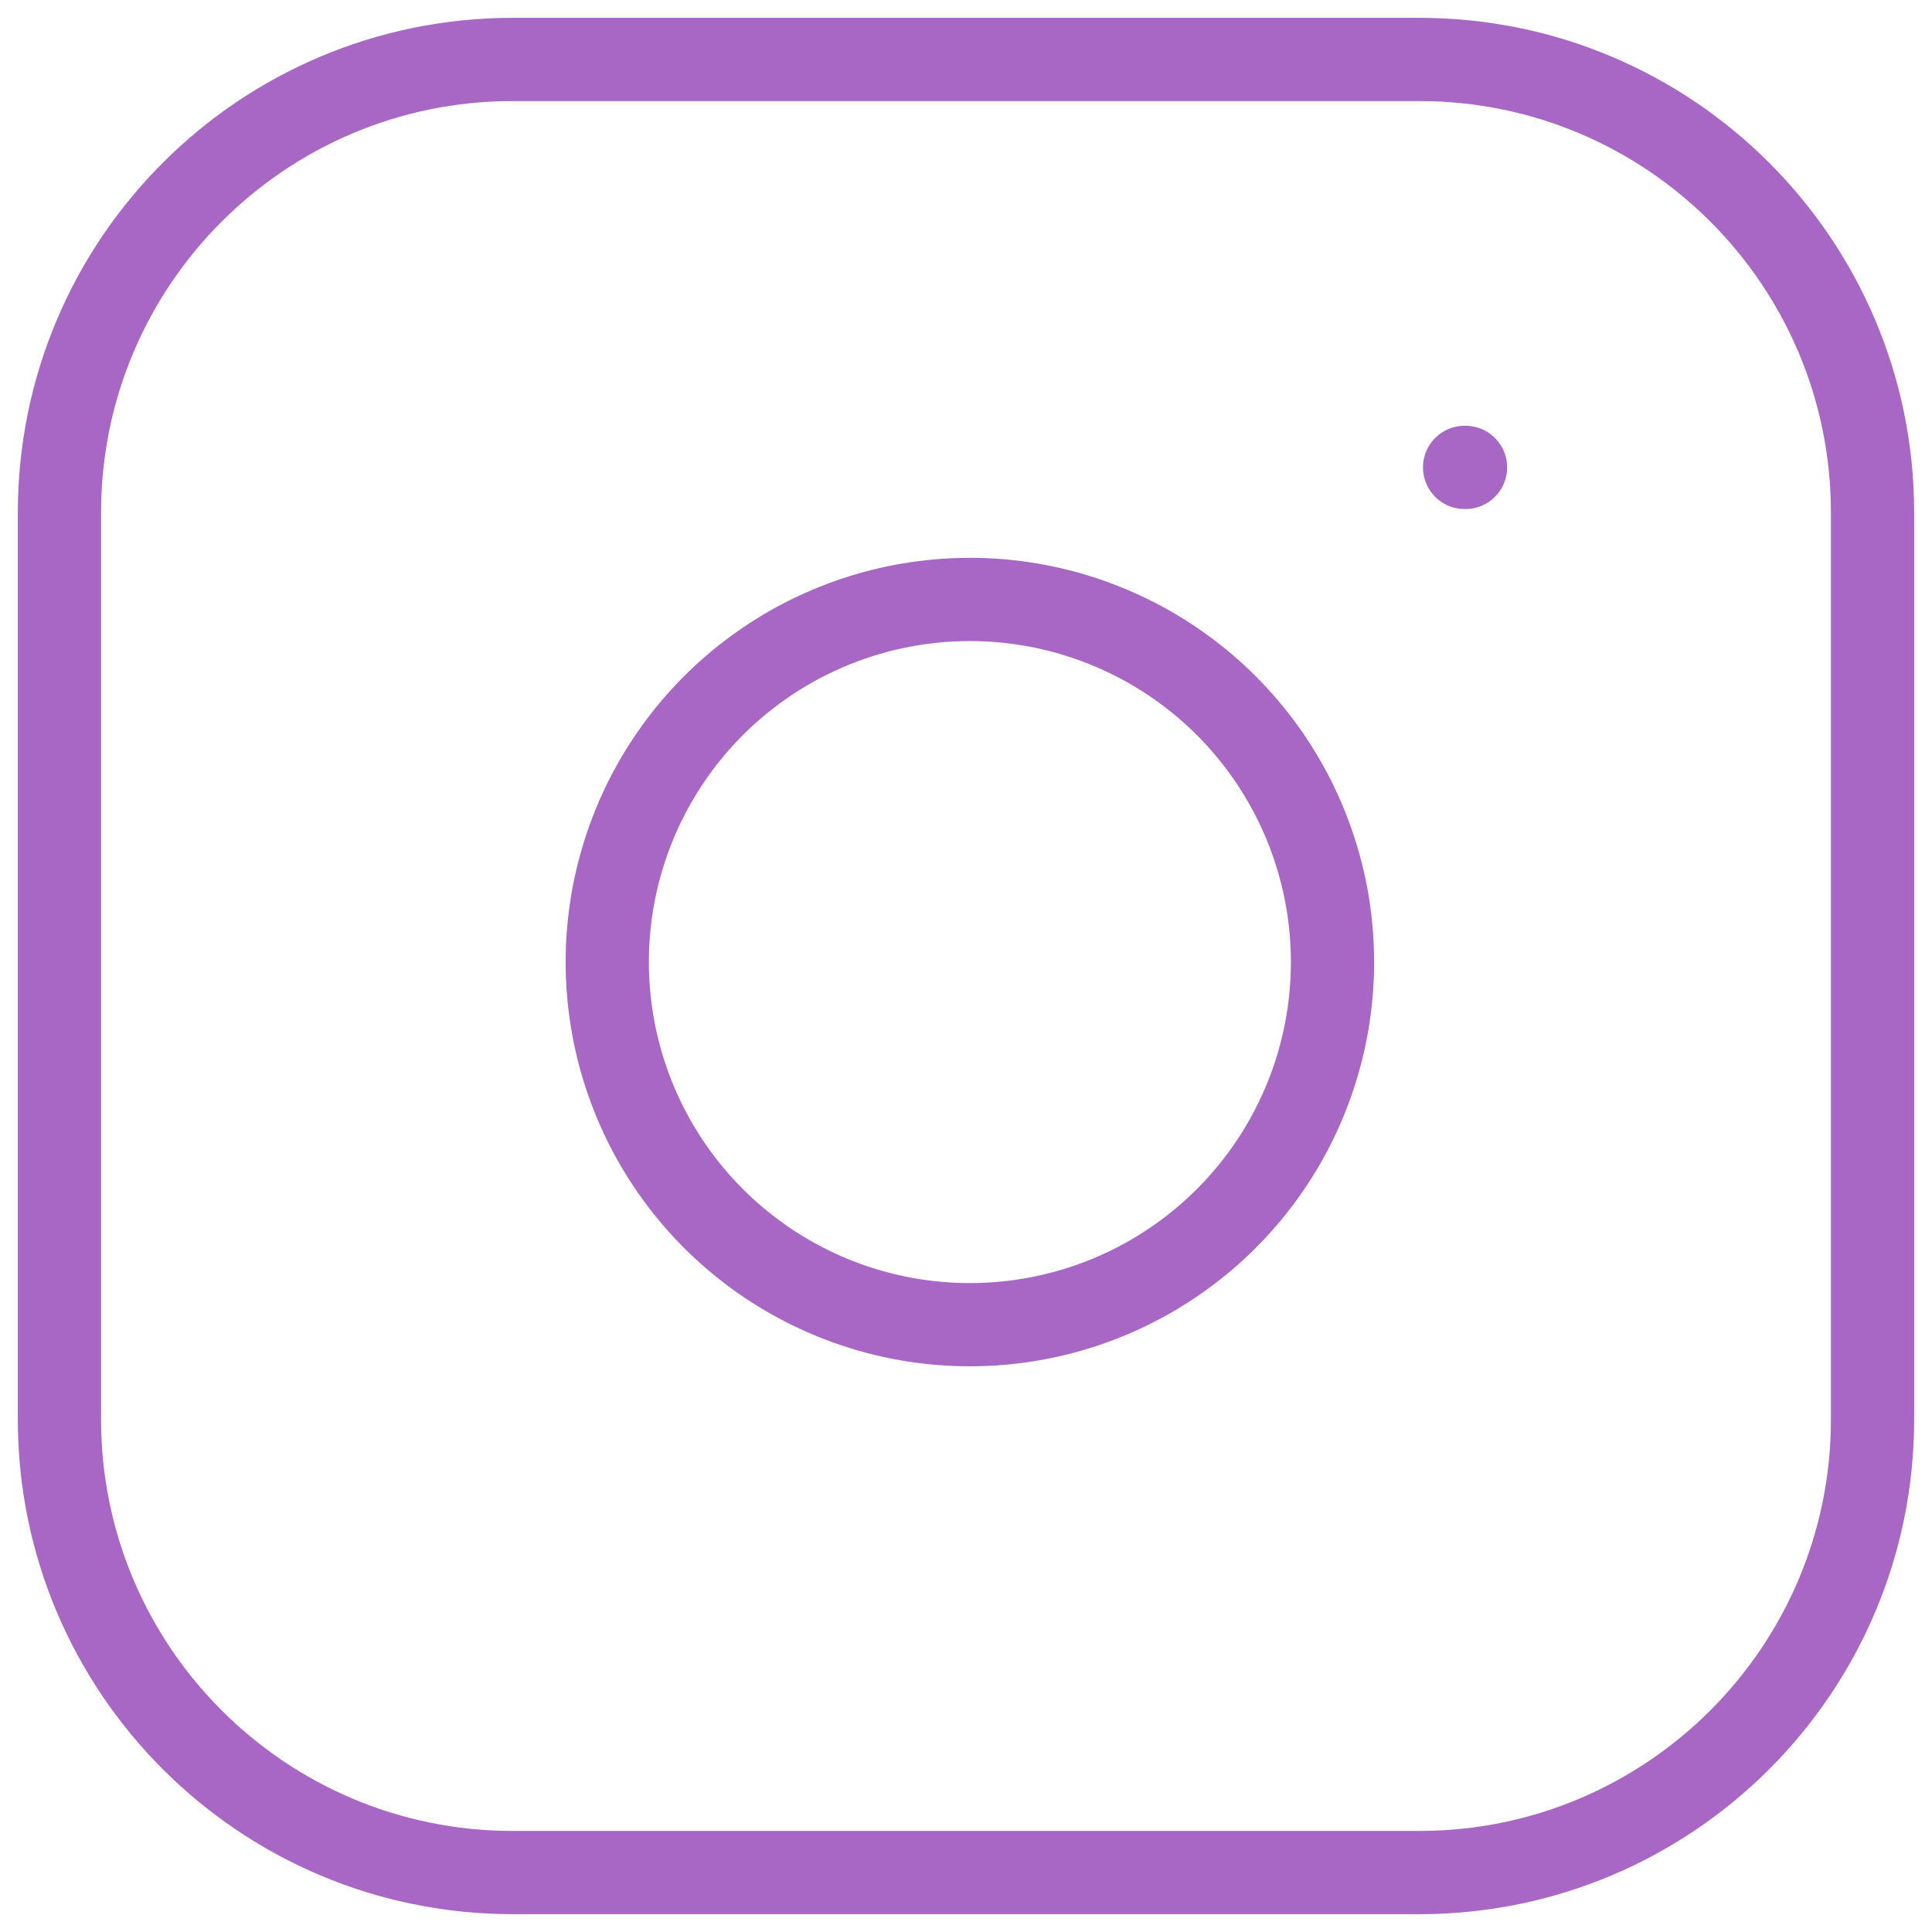 <svg width="65" height="65" viewBox="0 0 65 65" fill="none" xmlns="http://www.w3.org/2000/svg">
<path d="M47.75 2H17.25C8.828 2 2 8.828 2 17.25V47.75C2 56.172 8.828 63 17.25 63H47.75C56.172 63 63 56.172 63 47.75V17.25C63 8.828 56.172 2 47.75 2Z" stroke="#A867C5" stroke-width="2.8" stroke-linecap="round" stroke-linejoin="round"/>
<path d="M44.699 30.579C45.075 33.117 44.642 35.709 43.46 37.987C42.278 40.265 40.408 42.112 38.116 43.266C35.824 44.419 33.226 44.821 30.692 44.413C28.159 44.006 25.819 42.809 24.004 40.995C22.189 39.18 20.993 36.84 20.586 34.306C20.178 31.773 20.579 29.175 21.733 26.883C22.887 24.591 24.734 22.721 27.012 21.539C29.29 20.357 31.882 19.924 34.42 20.3C37.009 20.684 39.407 21.891 41.257 23.741C43.108 25.592 44.315 27.989 44.699 30.579Z" stroke="#A867C5" stroke-width="2.8" stroke-linecap="round" stroke-linejoin="round"/>
<path d="M49.275 15.725H49.306" stroke="#A867C5" stroke-width="2.8" stroke-linecap="round" stroke-linejoin="round"/>
</svg>
